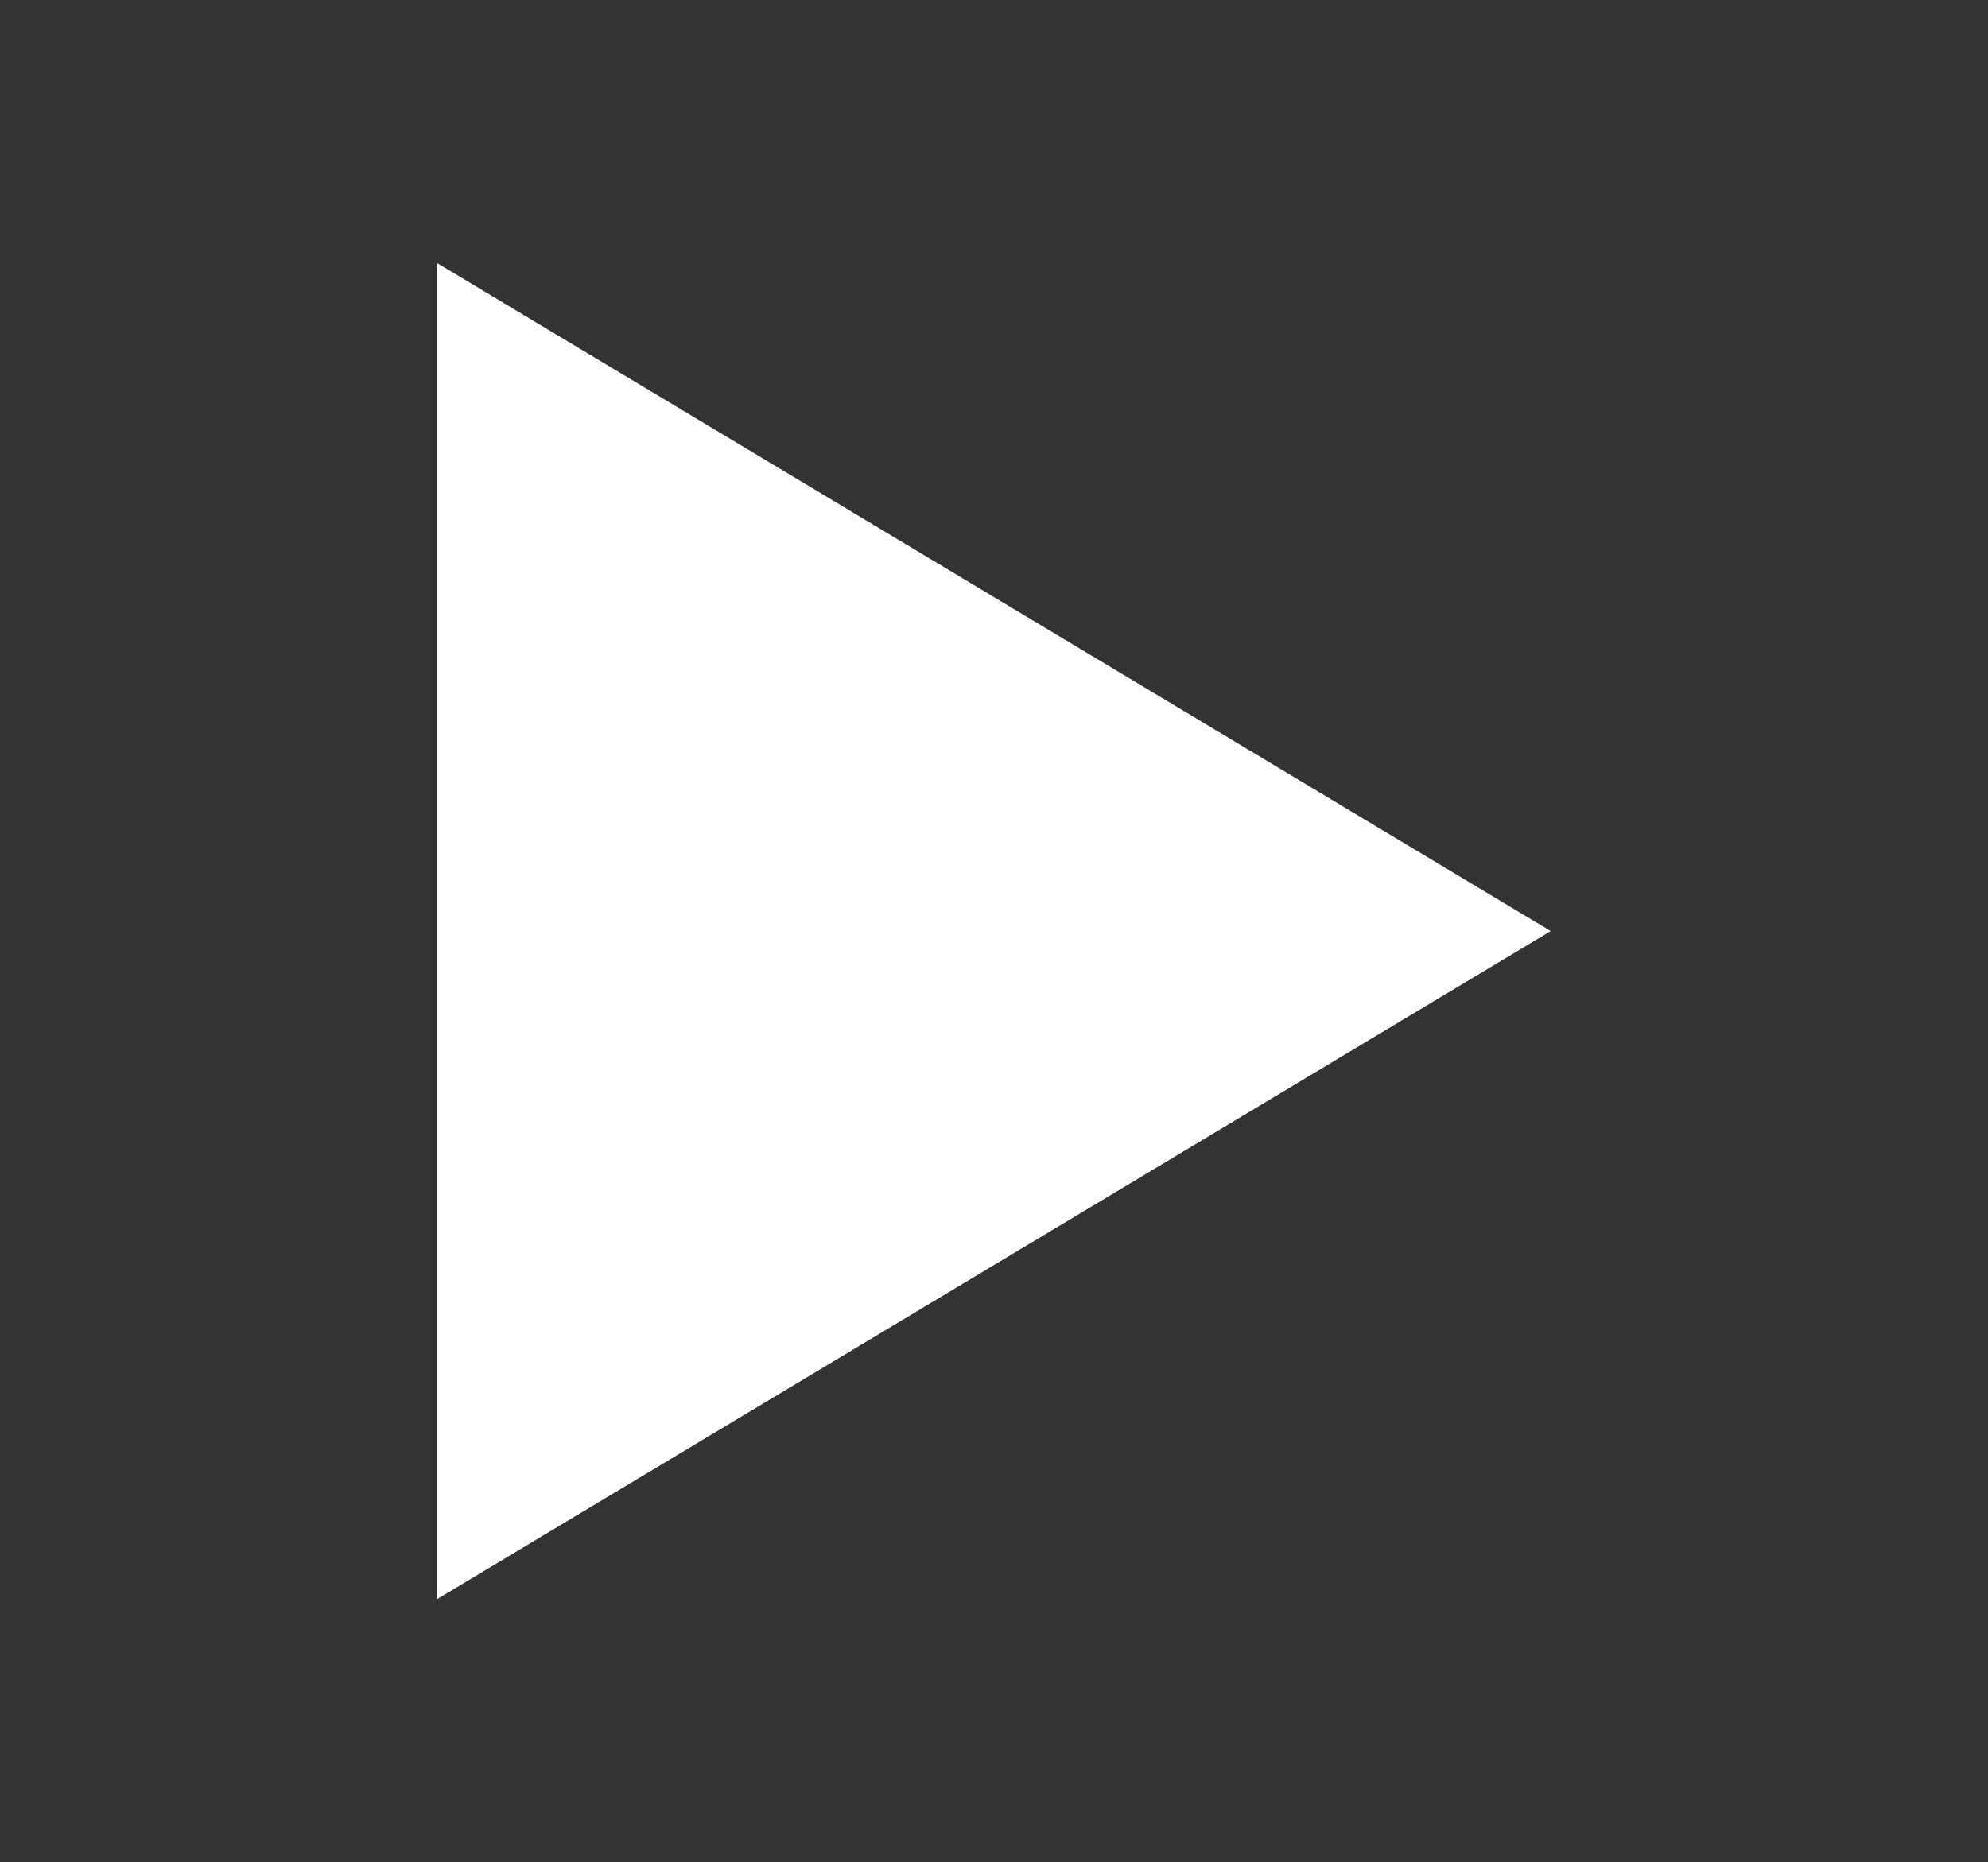 <?xml version="1.0" encoding="utf-8"?>
<!-- Generator: Adobe Illustrator 17.1.0, SVG Export Plug-In . SVG Version: 6.00 Build 0)  -->
<!DOCTYPE svg PUBLIC "-//W3C//DTD SVG 1.1//EN" "http://www.w3.org/Graphics/SVG/1.1/DTD/svg11.dtd">
<svg version="1.1" xmlns="http://www.w3.org/2000/svg" xmlns:xlink="http://www.w3.org/1999/xlink" x="0px" y="0px"
     viewBox="0 0 98.2 92" enable-background="new 0 0 98.2 92" xml:space="preserve">
    <rect x="0" y="0" width="98.2" height="92" fill="#333333" stroke="none"/>
    <g id="arrow-right-white">
        <polygon fill="#FFFFFF" points="21.6,13 21.6,79 76.6,46     "/>
    </g>
</svg>
